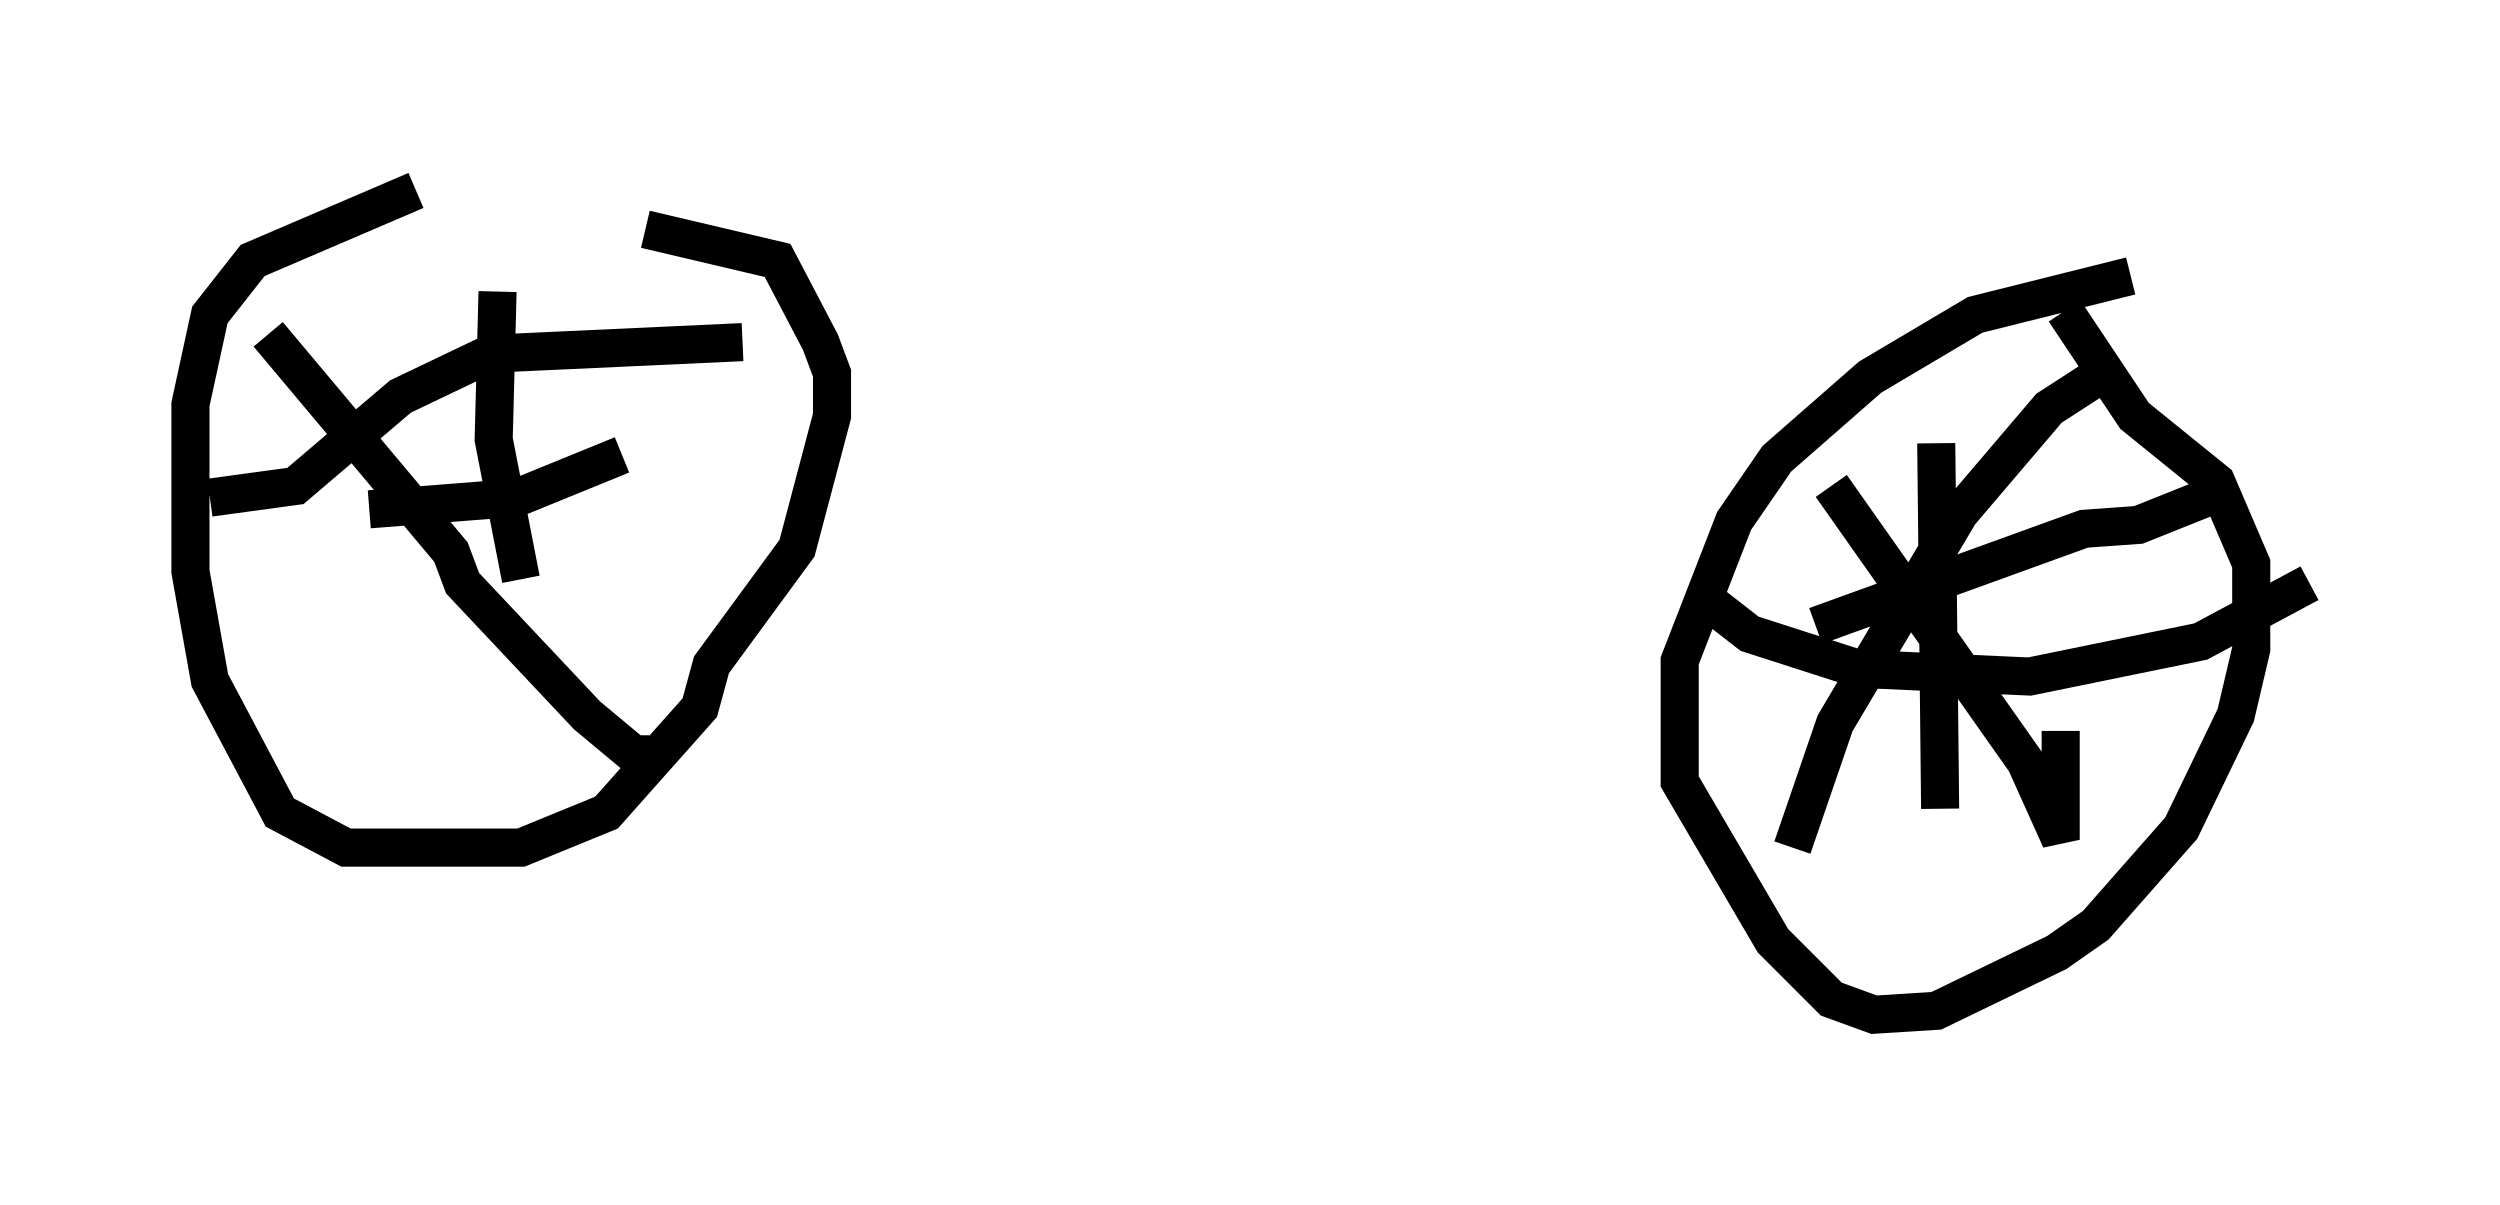 <?xml version="1.0" encoding="utf-8" ?>
<svg baseProfile="full" height="31.642" version="1.1" width="65.636" xmlns="http://www.w3.org/2000/svg" xmlns:ev="http://www.w3.org/2001/xml-events" xmlns:xlink="http://www.w3.org/1999/xlink"><defs /><rect fill="white" height="31.642" width="65.636" x="0" y="0" /><path d="M15.719, 5.408 m-4.798, -0.408 l-4.288, 1.838 -1.123, 1.429 l-0.51, 2.348 0.0, 4.39 l0.51, 2.858 1.838, 3.471 l1.735, 0.919 4.594, 0.0 l2.246, -0.919 2.45, -2.756 l0.306, -1.123 2.246, -3.063 l0.919, -3.471 0.0, -1.123 l-0.306, -0.817 -1.123, -2.144 l-3.471, -0.817 m38.996, 1.225 l-4.083, 1.021 -2.756, 1.633 l-2.45, 2.144 -1.123, 1.633 l-1.429, 3.675 0.0, 3.165 l2.45, 4.185 1.531, 1.531 l1.123, 0.408 1.633, -0.102 l3.165, -1.531 1.021, -0.715 l2.246, -2.552 1.429, -2.96 l0.408, -1.735 0.0, -2.246 l-0.919, -2.144 -2.144, -1.735 l-1.838, -2.756 m-6.125, 4.594 l5.104, 7.248 0.919, 2.042 l0.0, -2.858 m1.429, -9.596 l-1.735, 1.123 -2.348, 2.756 l-3.267, 5.513 -1.123, 3.267 m-2.042, -6.329 l0.919, 0.715 2.858, 0.919 l4.492, 0.204 4.492, -0.919 l2.858, -1.531 m-2.45, -2.348 l-2.042, 0.817 -1.429, 0.102 l-7.044, 2.552 m3.165, -4.798 l0.102, 9.596 m-41.242, -7.861 l3.879, -0.306 2.756, -1.123 m-3.267, -4.288 l-0.102, 3.879 0.715, 3.675 m5.819, -6.227 l-6.635, 0.306 -2.348, 1.123 l-2.756, 2.348 -2.246, 0.306 m1.531, -4.288 l4.798, 5.717 0.306, 0.817 l3.267, 3.471 1.225, 1.021 l0.408, 0.0 " fill="none" stroke="black" stroke-width="1" /></svg>